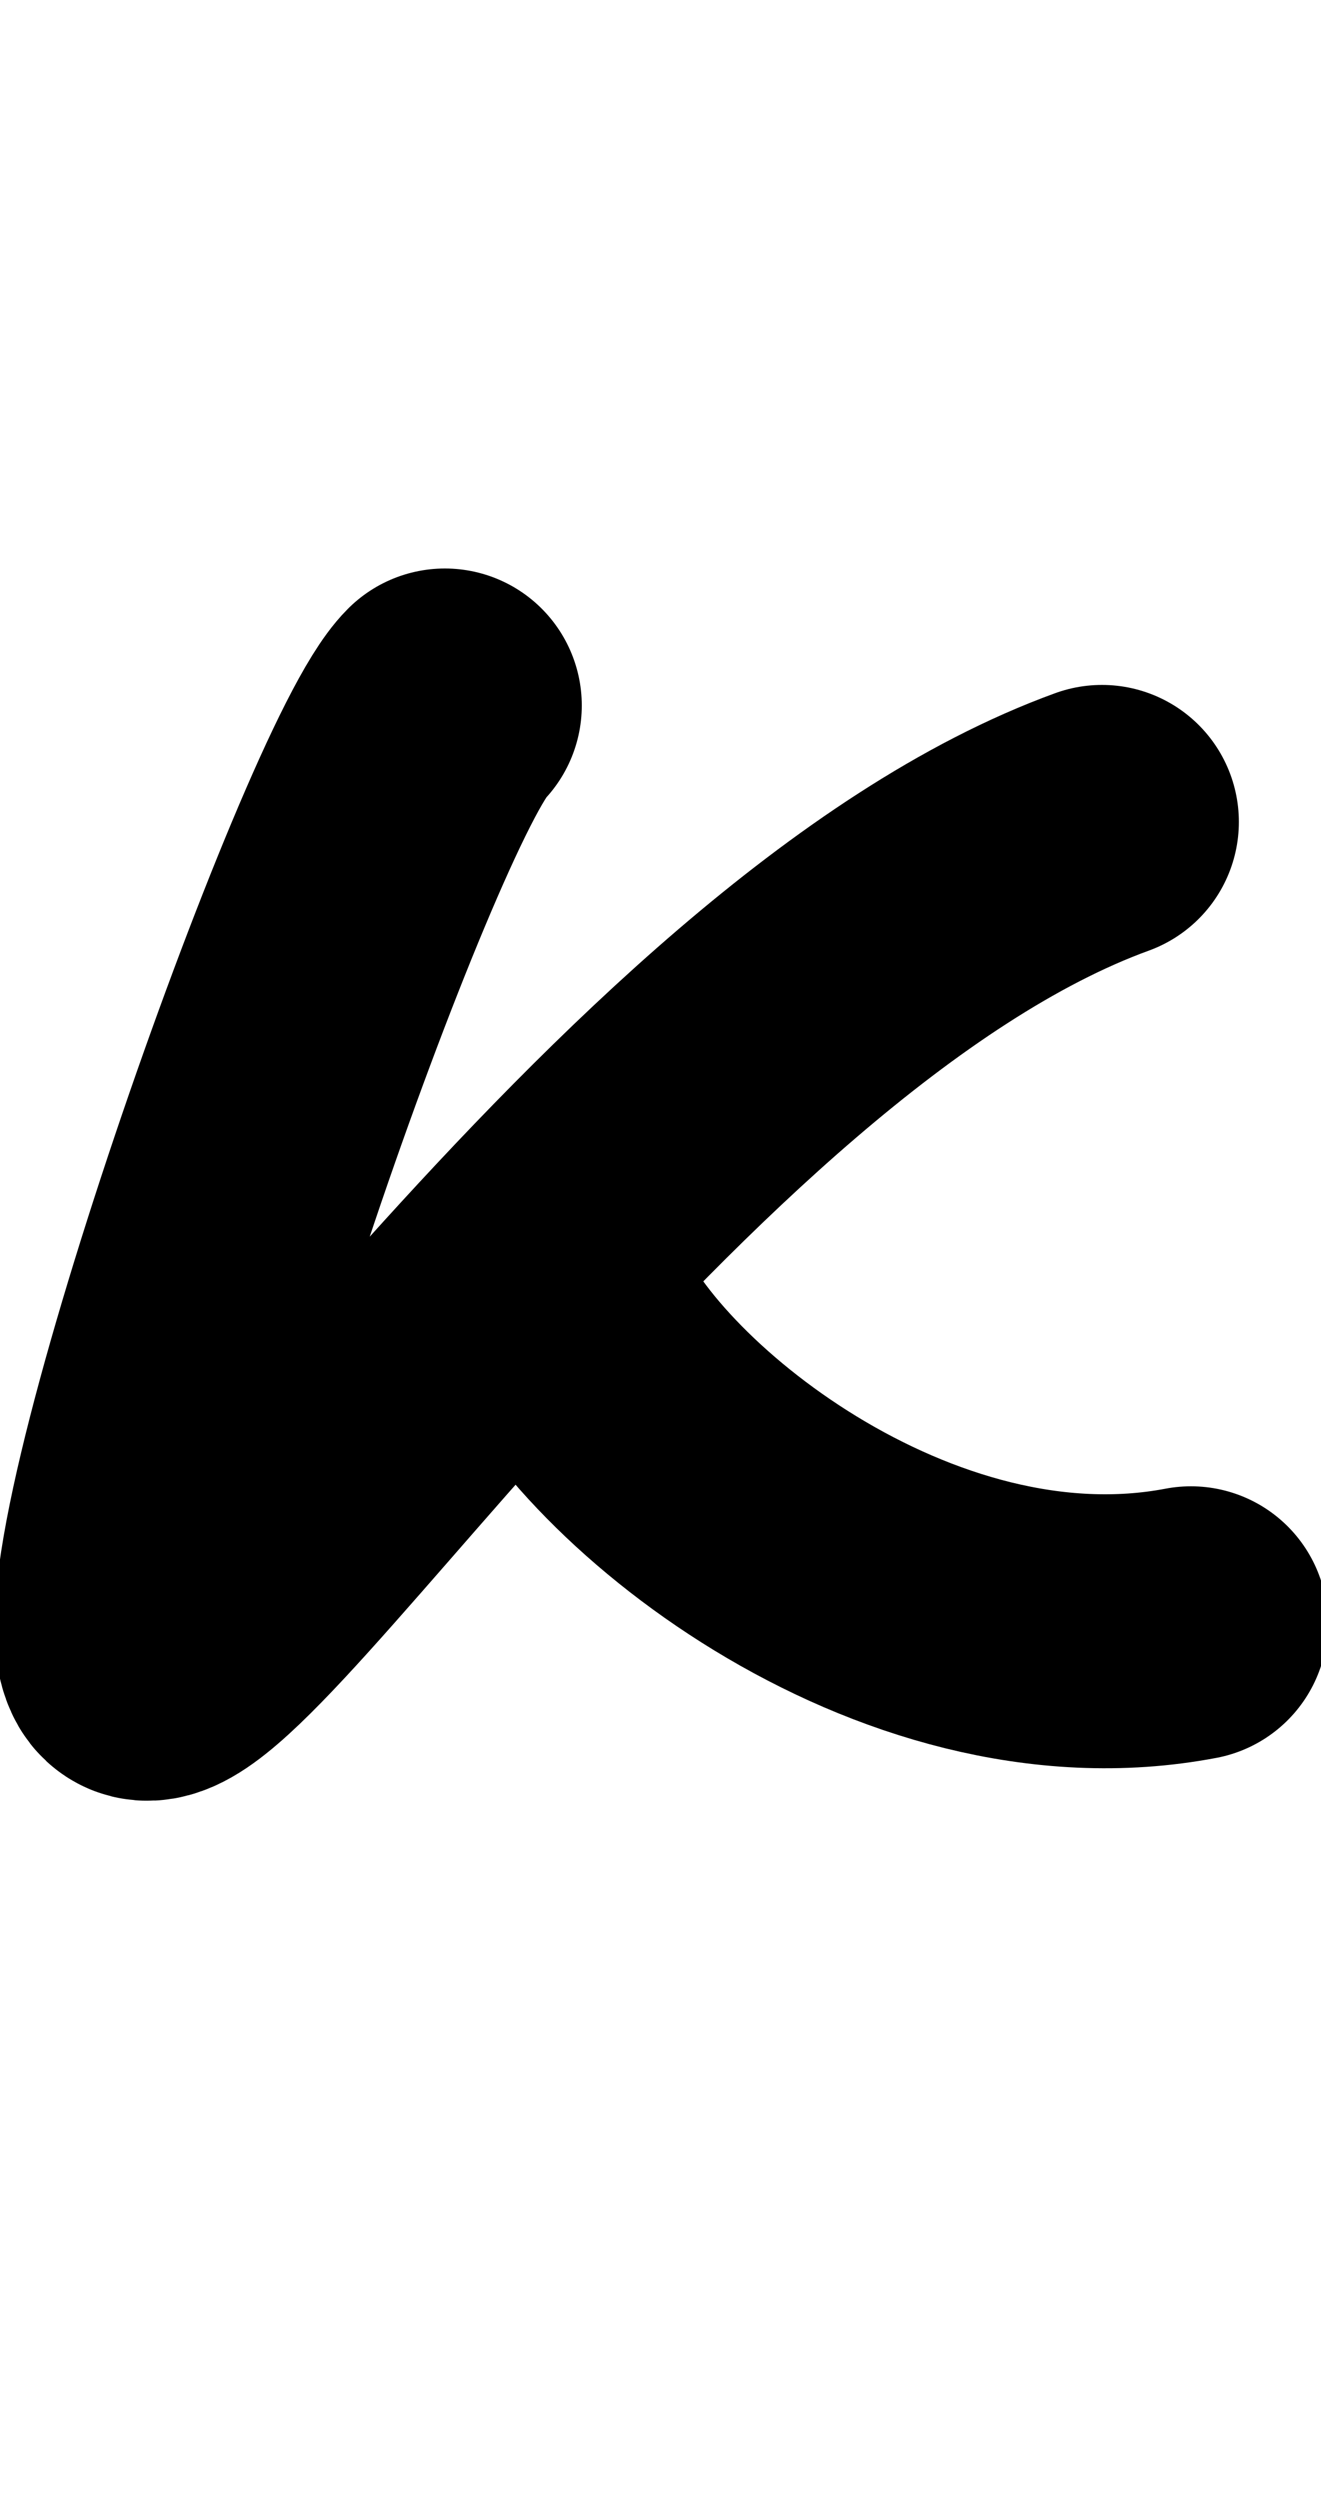 <?xml version="1.0" encoding="utf-8"?>
<!-- Generator: Adobe Illustrator 18.0.0, SVG Export Plug-In . SVG Version: 6.00 Build 0)  -->
<!DOCTYPE svg PUBLIC "-//W3C//DTD SVG 1.1//EN" "http://www.w3.org/Graphics/SVG/1.1/DTD/svg11.dtd">
<svg version="1.1" id="Layer_1" xmlns="http://www.w3.org/2000/svg" xmlns:xlink="http://www.w3.org/1999/xlink" x="0px" y="0px"
	 viewBox="0 0 19.3 36.5" enable-background="new 0 0 19.3 36.5" xml:space="preserve">
<path fill="none" stroke="#000000" stroke-width="4" stroke-linecap="round" stroke-linejoin="round" stroke-miterlimit="10" d="
	M6.5,10.3C5.4,11.4,1.3,23,2,24.2S9.5,14.4,16.1,12"/>
<path fill="none" stroke="#000000" stroke-width="4" stroke-linecap="round" stroke-linejoin="round" stroke-miterlimit="10" d="
	M8.1,18.9c0.8,2.1,5.1,5.6,9.3,4.8"/>
</svg>
